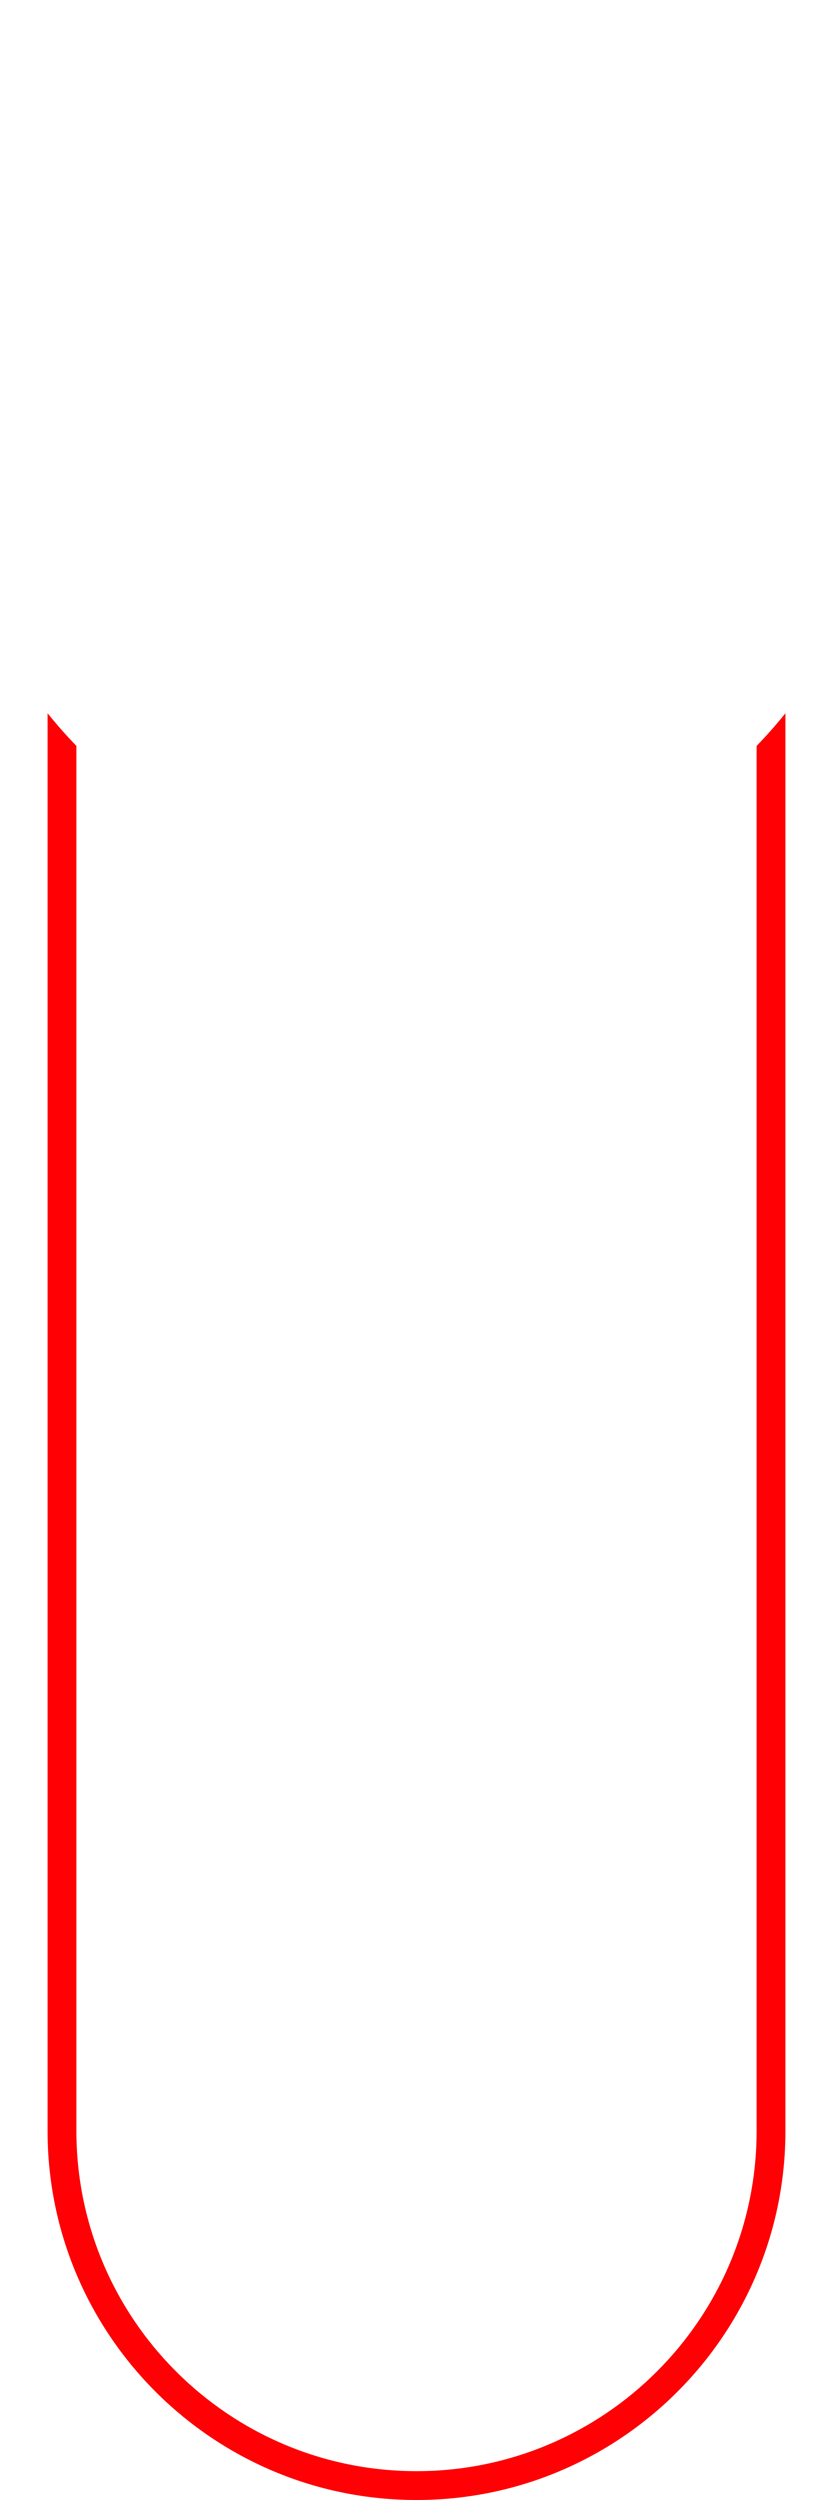 <?xml version="1.0" encoding="UTF-8" standalone="no"?>
<!DOCTYPE svg PUBLIC "-//W3C//DTD SVG 1.1//EN" "http://www.w3.org/Graphics/SVG/1.1/DTD/svg11.dtd">
<svg width="100%" height="100%" viewBox="0 0 128 384" version="1.1" xmlns="http://www.w3.org/2000/svg" xmlns:xlink="http://www.w3.org/1999/xlink" xml:space="preserve" xmlns:serif="http://www.serif.com/" style="fill-rule:evenodd;clip-rule:evenodd;stroke-linejoin:round;stroke-miterlimit:2;">
    <path d="M7.31,109.558C8.71,111.297 10.189,112.971 11.739,114.572L11.739,327.31C11.739,356.154 35.156,379.571 64,379.571C92.843,379.571 116.261,356.154 116.261,327.31L116.261,114.572C117.812,112.97 119.29,111.296 120.69,109.558L120.69,327.31C120.69,358.598 95.288,384 64,384C32.712,384 7.31,358.598 7.31,327.31L7.31,109.558Z" style="fill:rgb(255,0,5);"/>
</svg>
